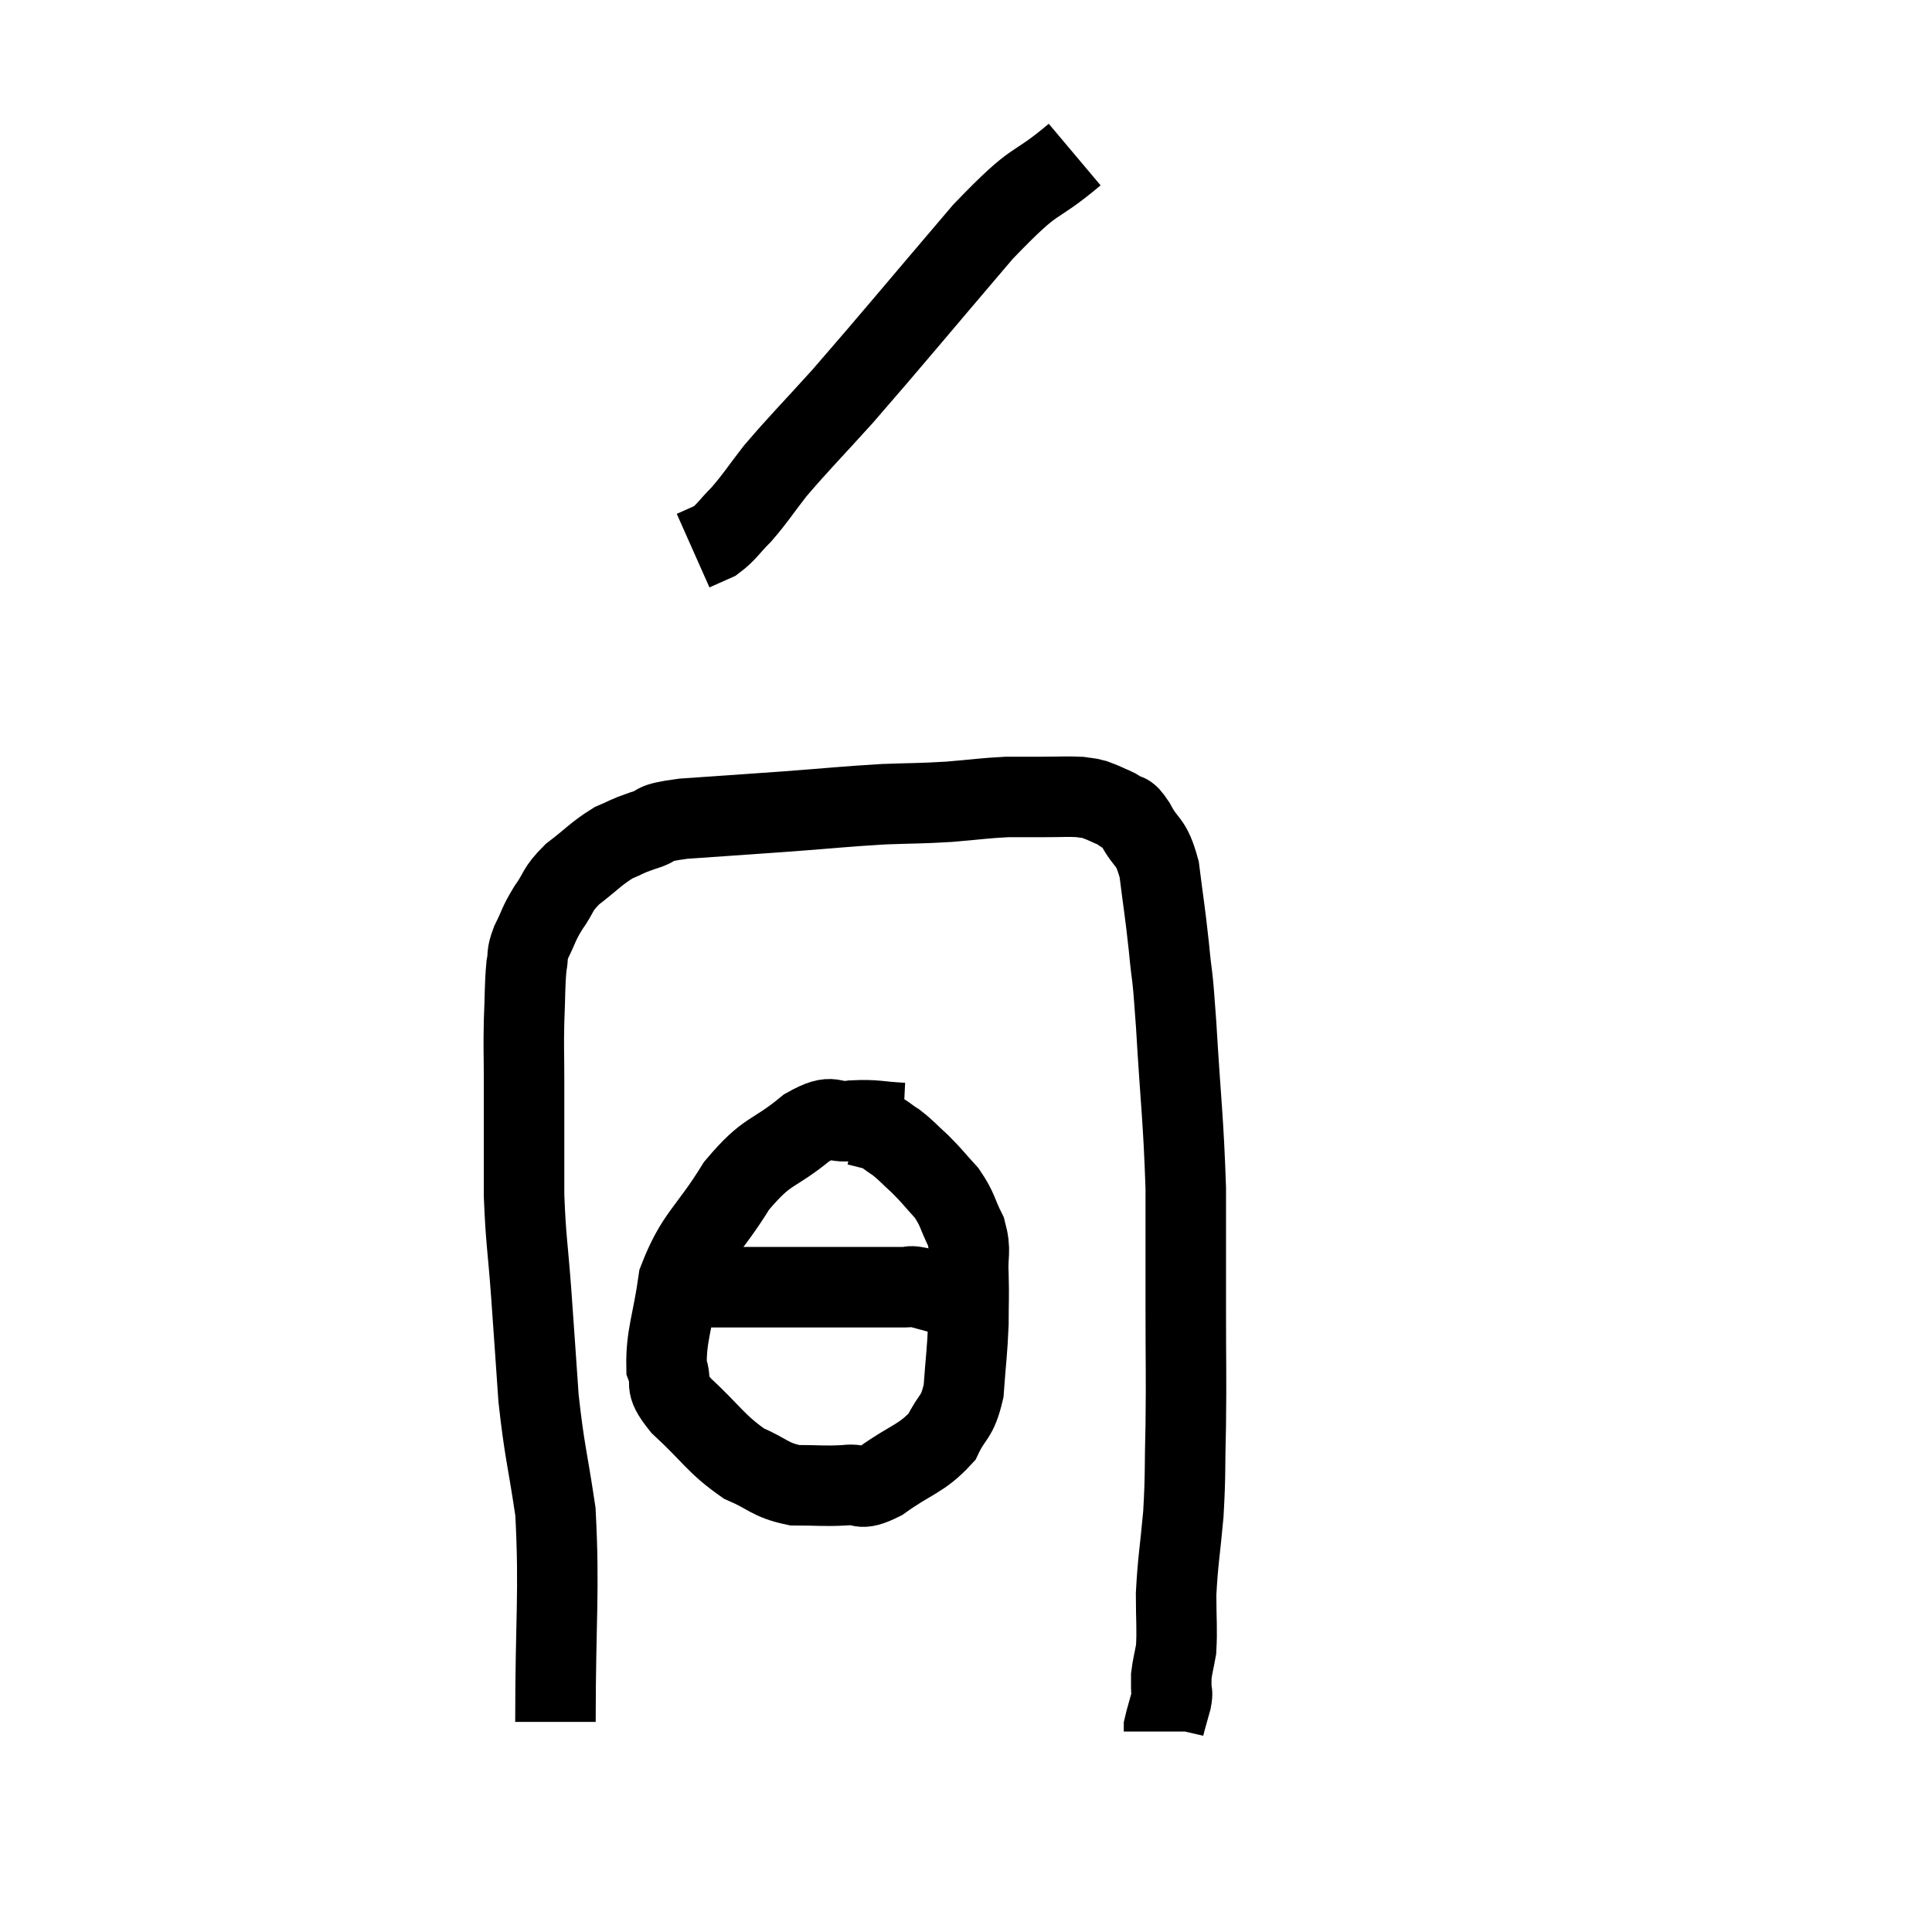 <svg width="48" height="48" viewBox="0 0 48 48" xmlns="http://www.w3.org/2000/svg"><path d="M 13.8 42.78 C 13.8 40.17, 13.905 39.57, 13.8 37.56 C 13.59 36.15, 13.53 36.09, 13.38 34.74 C 13.29 33.45, 13.29 33.42, 13.2 32.16 C 13.11 30.93, 13.065 30.84, 13.02 29.7 C 13.02 28.65, 13.02 28.32, 13.02 27.6 C 13.02 27.21, 13.02 27.375, 13.02 26.82 C 13.02 26.1, 13.005 26.085, 13.02 25.38 C 13.05 24.69, 13.035 24.495, 13.08 24 C 13.14 23.7, 13.065 23.76, 13.2 23.4 C 13.41 22.98, 13.365 22.98, 13.62 22.56 C 13.92 22.14, 13.815 22.125, 14.22 21.72 C 14.73 21.33, 14.805 21.21, 15.24 20.94 C 15.6 20.79, 15.525 20.79, 15.96 20.64 C 16.47 20.49, 16.08 20.46, 16.98 20.34 C 18.27 20.25, 18.315 20.25, 19.56 20.16 C 20.76 20.07, 20.955 20.04, 21.96 19.98 C 22.77 19.95, 22.815 19.965, 23.58 19.92 C 24.3 19.86, 24.435 19.83, 25.02 19.8 C 25.47 19.8, 25.47 19.8, 25.92 19.8 C 26.37 19.8, 26.505 19.785, 26.82 19.8 C 27 19.83, 27.015 19.815, 27.18 19.86 C 27.33 19.92, 27.315 19.905, 27.48 19.98 C 27.66 20.07, 27.66 20.04, 27.84 20.16 C 28.02 20.31, 27.96 20.1, 28.2 20.46 C 28.5 21.03, 28.59 20.835, 28.8 21.6 C 28.92 22.56, 28.935 22.56, 29.04 23.52 C 29.13 24.48, 29.115 23.94, 29.22 25.44 C 29.34 27.48, 29.4 27.75, 29.46 29.52 C 29.46 31.02, 29.46 31.05, 29.46 32.52 C 29.46 33.96, 29.475 34.125, 29.46 35.4 C 29.43 36.51, 29.46 36.57, 29.4 37.62 C 29.31 38.61, 29.265 38.76, 29.22 39.6 C 29.22 40.29, 29.25 40.47, 29.22 40.98 C 29.16 41.31, 29.13 41.4, 29.1 41.64 C 29.1 41.79, 29.1 41.79, 29.1 41.94 C 29.1 42.09, 29.145 42, 29.1 42.24 C 29.01 42.57, 28.965 42.705, 28.92 42.9 C 28.92 42.96, 28.92 42.99, 28.92 43.02 C 28.92 43.02, 28.92 43.02, 28.92 43.02 L 28.92 43.02" fill="none" stroke="black" stroke-width="2"></path><path d="M 22.44 27.9 C 21.81 27.87, 21.78 27.81, 21.18 27.84 C 20.61 27.93, 20.76 27.615, 20.04 28.02 C 19.17 28.74, 19.095 28.515, 18.3 29.46 C 17.58 30.63, 17.295 30.675, 16.86 31.8 C 16.71 32.88, 16.545 33.18, 16.56 33.96 C 16.74 34.44, 16.44 34.32, 16.92 34.92 C 17.7 35.64, 17.775 35.865, 18.48 36.36 C 19.11 36.63, 19.11 36.765, 19.74 36.9 C 20.37 36.9, 20.46 36.93, 21 36.9 C 21.45 36.84, 21.3 37.08, 21.9 36.78 C 22.65 36.24, 22.89 36.255, 23.4 35.7 C 23.67 35.13, 23.775 35.265, 23.94 34.56 C 24 33.72, 24.03 33.6, 24.06 32.88 C 24.06 32.28, 24.075 32.25, 24.06 31.68 C 24.03 31.14, 24.135 31.11, 24 30.6 C 23.76 30.12, 23.805 30.06, 23.52 29.64 C 23.19 29.28, 23.175 29.235, 22.86 28.92 C 22.56 28.65, 22.53 28.59, 22.26 28.38 C 22.02 28.23, 22.02 28.185, 21.78 28.08 L 21.3 27.96" fill="none" stroke="black" stroke-width="2"></path><path d="M 16.68 31.98 C 16.86 31.98, 16.62 31.98, 17.04 31.98 C 17.7 31.98, 17.7 31.98, 18.36 31.98 C 19.02 31.98, 19.005 31.98, 19.68 31.98 C 20.37 31.98, 20.355 31.98, 21.06 31.98 C 21.78 31.98, 22.065 31.98, 22.5 31.98 C 22.65 31.98, 22.56 31.935, 22.8 31.98 C 23.13 32.07, 23.295 32.115, 23.46 32.16 L 23.46 32.16" fill="none" stroke="black" stroke-width="2"></path><path d="M 26.7 3.84 C 25.56 4.8, 25.86 4.26, 24.42 5.76 C 22.68 7.8, 22.23 8.355, 20.94 9.84 C 20.1 10.77, 19.89 10.965, 19.26 11.7 C 18.84 12.24, 18.795 12.345, 18.42 12.78 C 18.09 13.11, 18.06 13.215, 17.76 13.44 L 17.22 13.68" fill="none" stroke="black" stroke-width="2"></path></svg>
